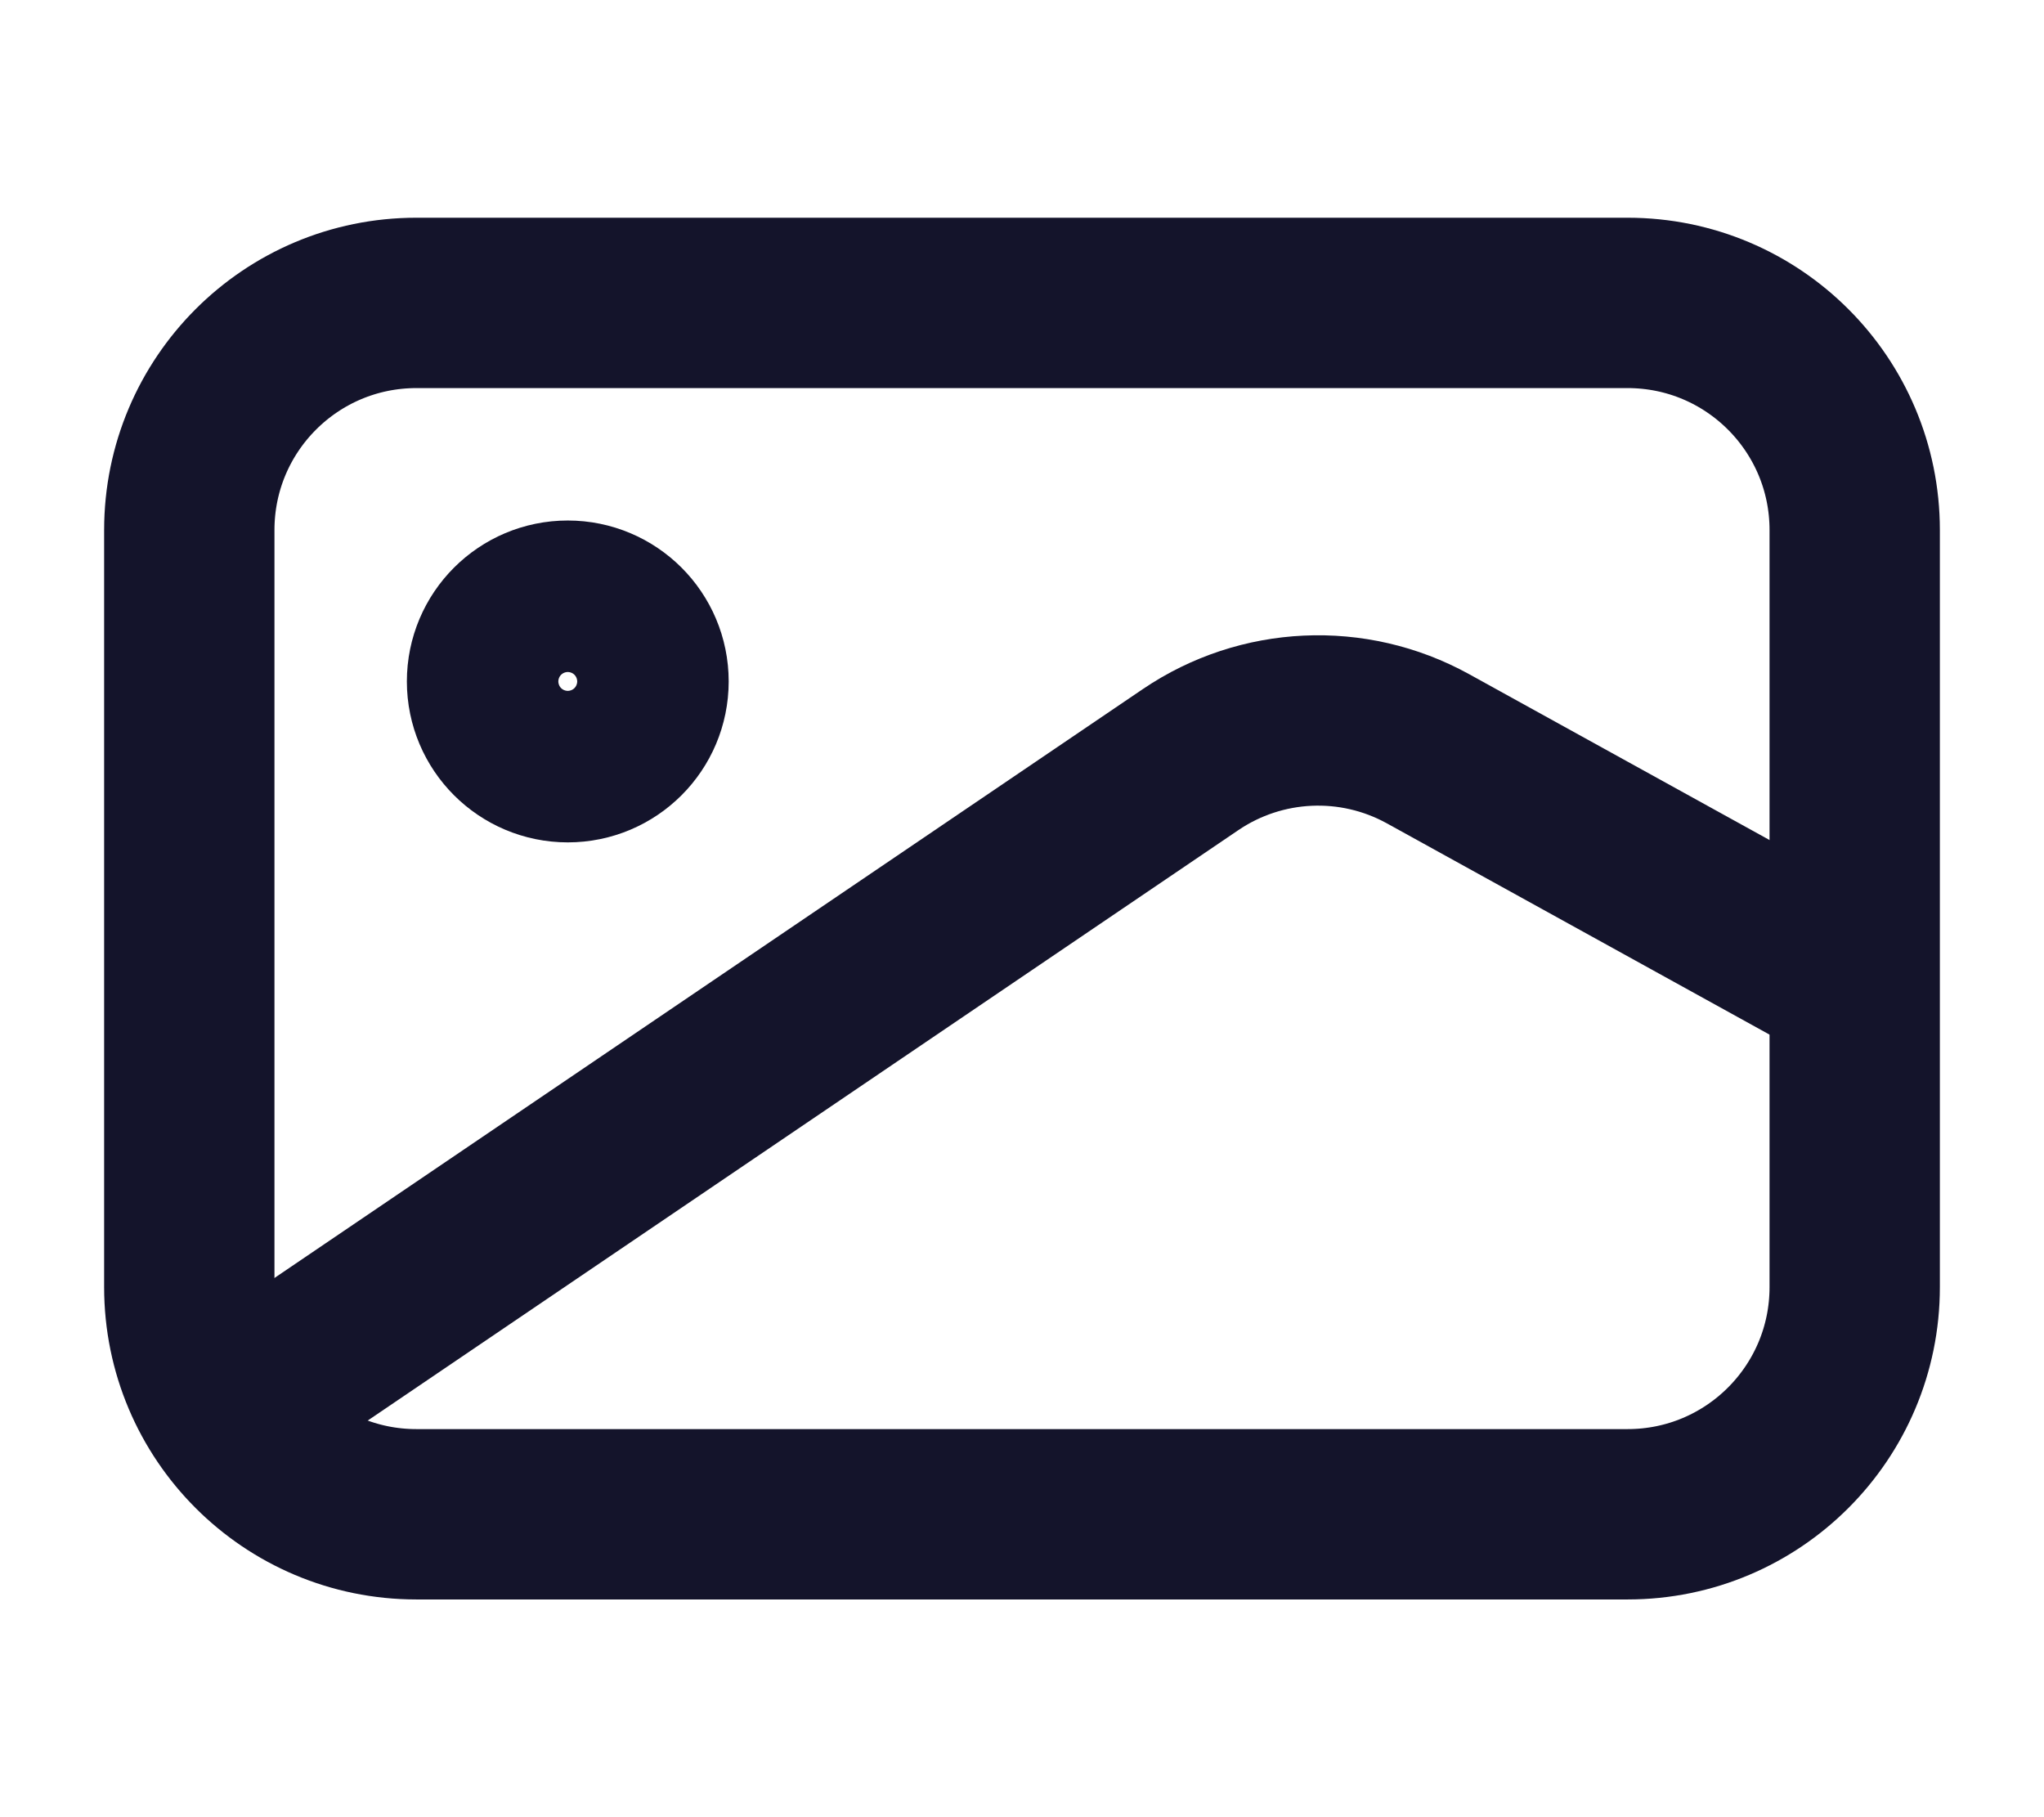<svg width="18" height="16" viewBox="0 0 18 16" fill="none" xmlns="http://www.w3.org/2000/svg">
<path d="M1.667 4.667C1.667 3.562 2.562 2.667 3.667 2.667H14.333C15.438 2.667 16.333 3.562 16.333 4.667V11.333C16.333 12.438 15.438 13.333 14.333 13.333H3.667C2.562 13.333 1.667 12.438 1.667 11.333V4.667Z" stroke="#14142B" stroke-width="1.5" stroke-linejoin="round"/>
<path d="M1.667 12.667L10.485 6.688C11.108 6.266 11.915 6.229 12.574 6.592L16.333 8.667" stroke="#14142B" stroke-width="1.5"/>
<ellipse cx="5" cy="6" rx="0.667" ry="0.667" stroke="#14142B" stroke-width="1.5"/>
</svg>
